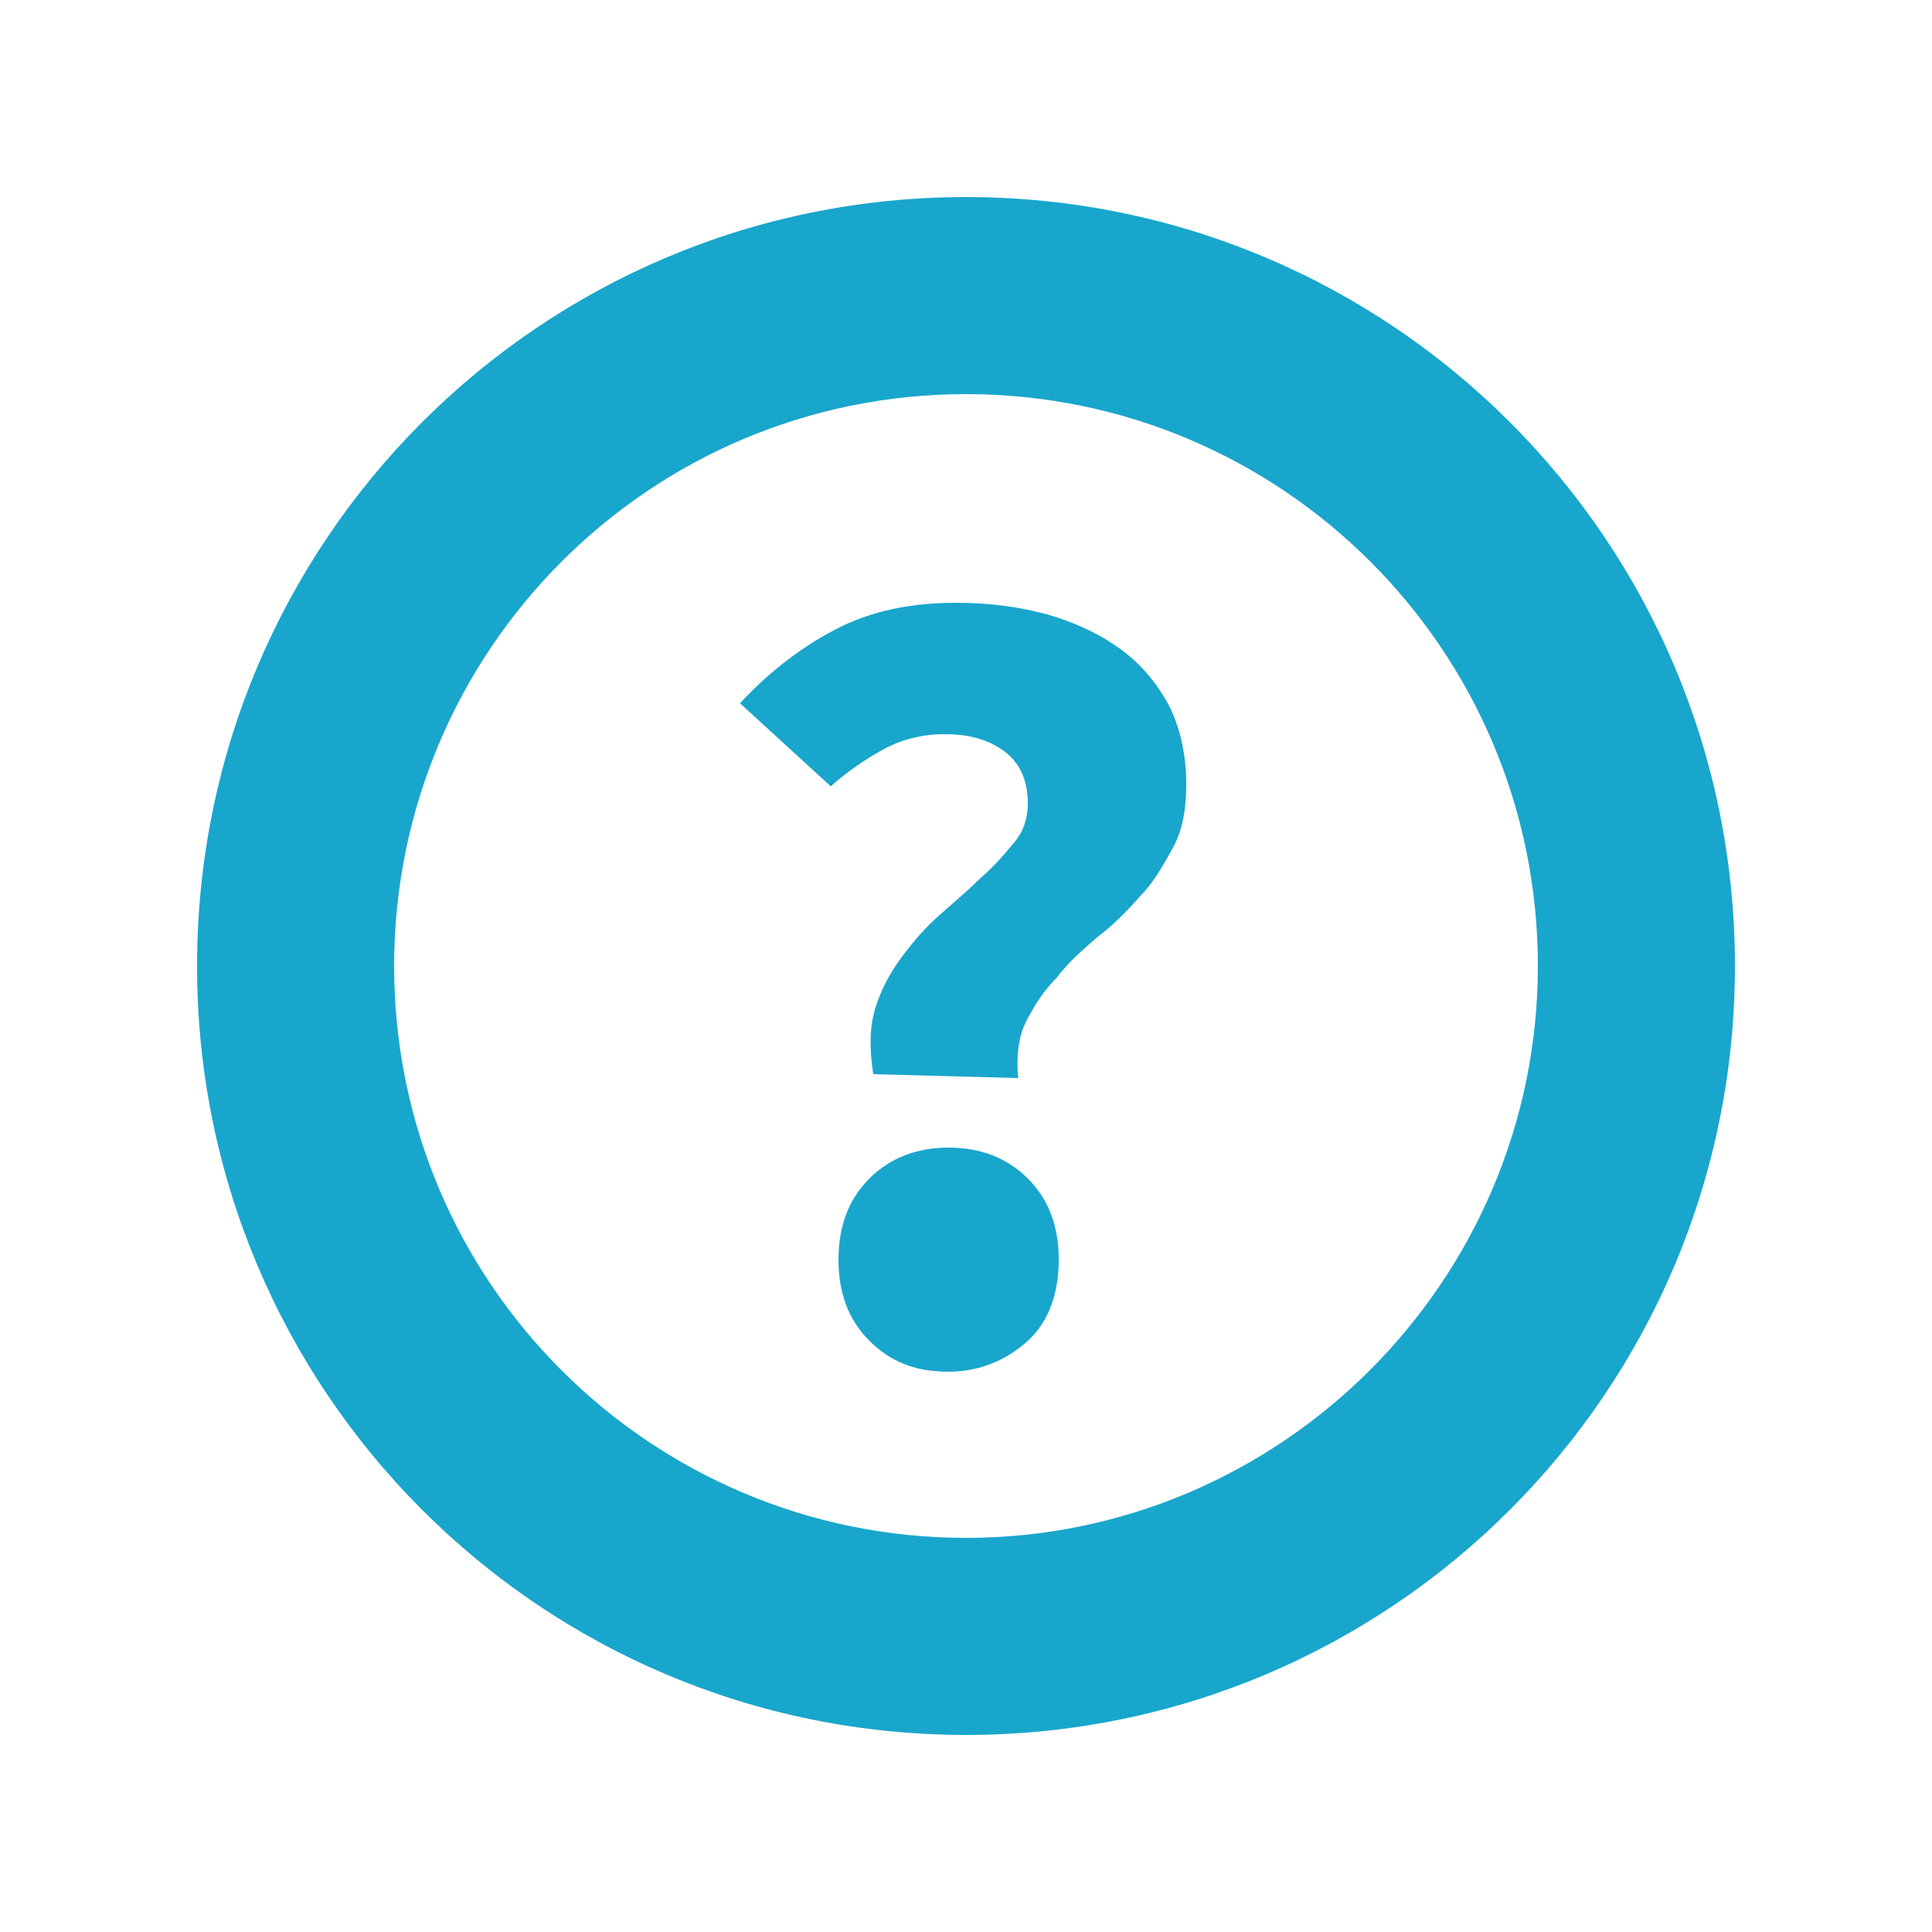 <?xml version="1.0" encoding="utf-8"?>
<!-- Generator: Adobe Illustrator 19.0.0, SVG Export Plug-In . SVG Version: 6.00 Build 0)  -->
<svg version="1.1" id="Layer_1" xmlns="http://www.w3.org/2000/svg" xmlns:xlink="http://www.w3.org/1999/xlink" x="0px" y="0px"
	 viewBox="0 0 100 100" style="enable-background:new 0 0 100 100;" xml:space="preserve">
<style type="text/css">
	.st0{fill:#19A6CC;}
</style>
<path id="XMLID_9_" class="st0" d="M50,10.2C28,10.2,10.2,28,10.2,50S28,89.8,50,89.8S89.8,72,89.8,50S72,10.2,50,10.2z M50,79.6
	c-16.3,0-29.6-13.2-29.6-29.6c0-16.3,13.2-29.6,29.6-29.6c16.3,0,29.6,13.2,29.6,29.6C79.6,66.3,66.3,79.6,50,79.6z"/>
<g id="XMLID_2_">
	<path id="XMLID_3_" class="st0" d="M45.2,55.6c-0.2-1.3-0.2-2.4,0.1-3.4s0.8-1.9,1.4-2.7c0.6-0.8,1.2-1.5,2-2.2
		c0.8-0.7,1.5-1.3,2.1-1.9c0.7-0.6,1.2-1.2,1.7-1.8c0.5-0.6,0.7-1.3,0.7-2c0-1.2-0.4-2.1-1.2-2.7c-0.8-0.6-1.8-0.9-3.1-0.9
		c-1.2,0-2.3,0.3-3.2,0.8c-0.9,0.5-1.8,1.1-2.7,1.9l-4.7-4.3c1.4-1.5,3-2.8,4.9-3.8c1.9-1,4-1.4,6.3-1.4c1.7,0,3.2,0.2,4.7,0.6
		c1.4,0.4,2.7,1,3.8,1.8c1.1,0.8,1.9,1.8,2.5,2.9c0.6,1.2,0.9,2.6,0.9,4.1c0,1.3-0.2,2.4-0.7,3.3s-1,1.8-1.7,2.5
		c-0.7,0.8-1.4,1.5-2.2,2.1c-0.8,0.7-1.5,1.3-2.1,2.1c-0.7,0.7-1.2,1.5-1.6,2.3c-0.4,0.8-0.5,1.8-0.4,2.9L45.2,55.6L45.2,55.6z
		 M43.4,65.2c0-1.7,0.5-3.1,1.6-4.2c1.1-1.1,2.5-1.6,4.1-1.6s3,0.5,4.1,1.6c1.1,1.1,1.6,2.5,1.6,4.2s-0.5,3.2-1.6,4.2
		s-2.5,1.6-4.1,1.6c-1.7,0-3-0.5-4.1-1.6C43.9,68.3,43.4,66.9,43.4,65.2z"/>
</g>
</svg>
